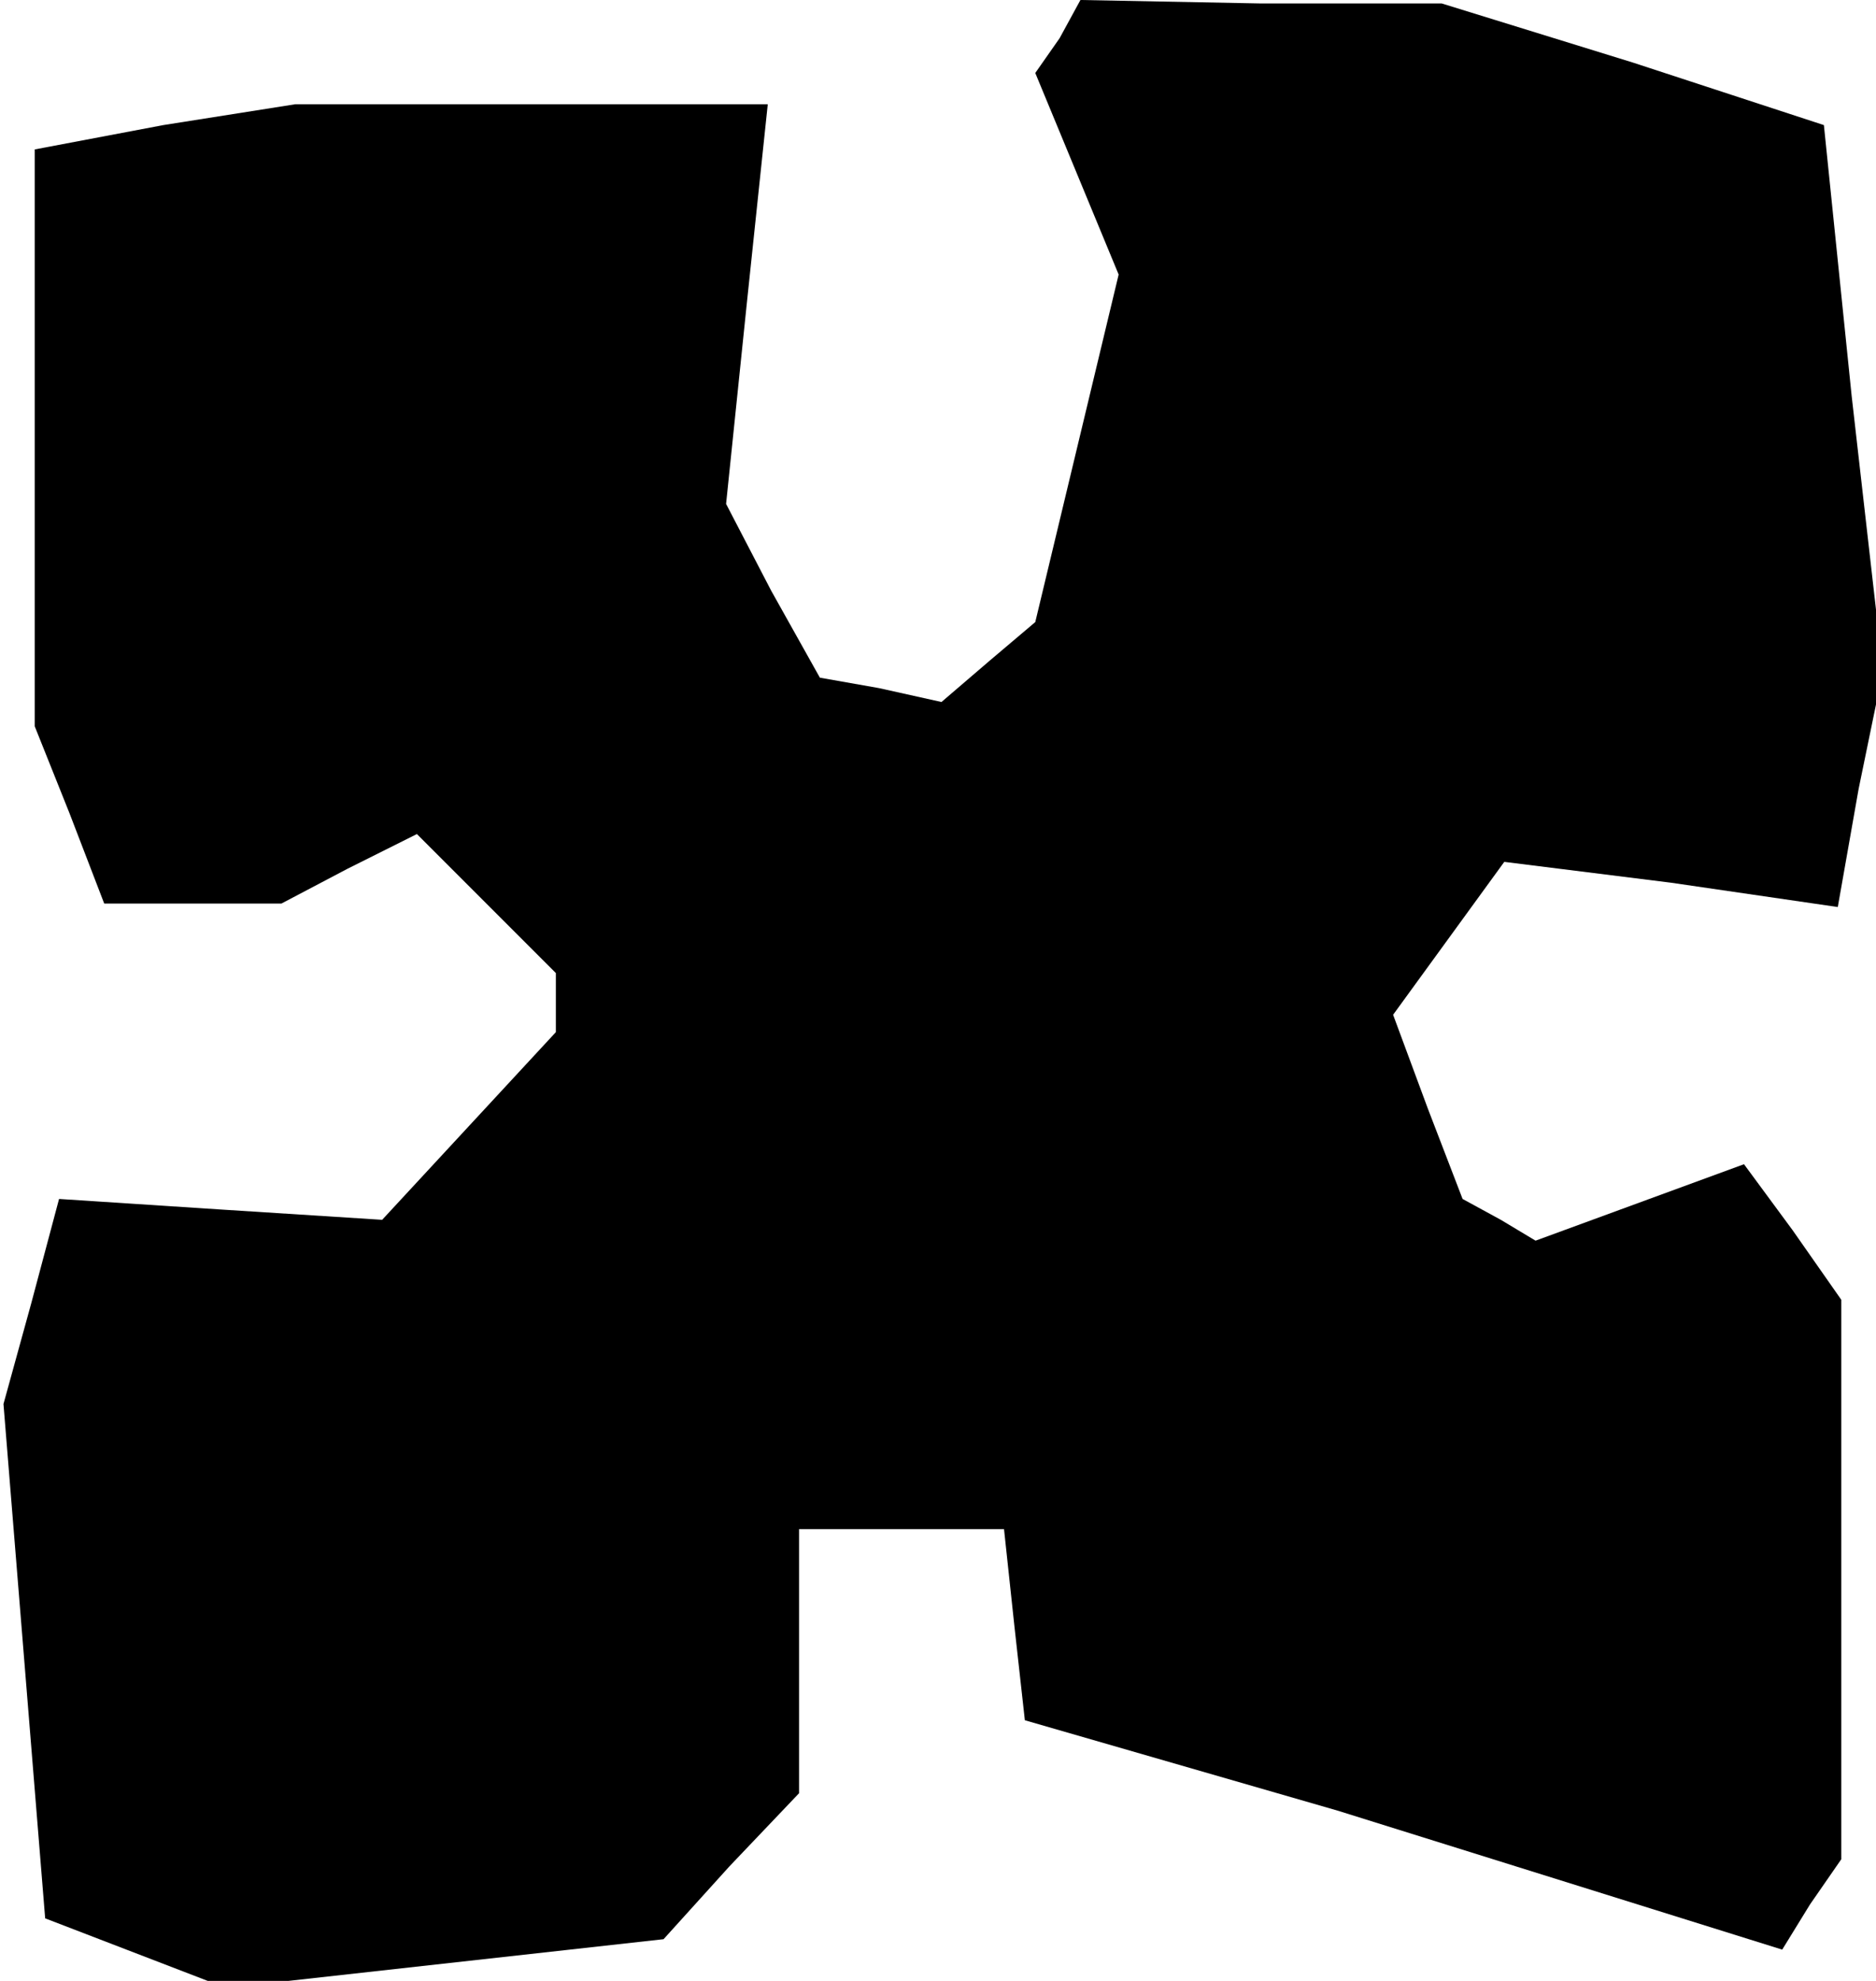 <?xml version="1.0" standalone="no"?>
<!DOCTYPE svg PUBLIC "-//W3C//DTD SVG 20010904//EN"
 "http://www.w3.org/TR/2001/REC-SVG-20010904/DTD/svg10.dtd">
<svg version="1.0" xmlns="http://www.w3.org/2000/svg"
 width="54pt" height="57pt" viewBox="0 0 54 57"
 preserveAspectRatio="xMidYMid meet">
<g transform="translate(0,57) scale(0.1,-0.1)"
fill="#000000" stroke="none">
<path d="M305 559 l-7 -10 12 -29 12 -29 -12 -50 -12 -50 -13 -11 -14 -12 -18
4 -17 3 -14 25 -13 25 6 58 6 57 -68 0 -68 0 -38 -6 -37 -7 0 -83 0 -83 10
-25 10 -26 25 0 26 0 19 10 20 10 20 -20 20 -20 0 -9 0 -8 -25 -27 -25 -27
-47 3 -46 3 -8 -30 -8 -29 6 -74 6 -74 26 -10 26 -10 63 7 63 7 19 21 20 21 0
38 0 38 29 0 30 0 3 -28 3 -27 45 -13 45 -13 64 -20 64 -20 8 13 9 13 0 81 0
80 -14 20 -14 19 -30 -11 -30 -11 -10 6 -11 6 -10 26 -10 27 16 22 16 22 48
-6 48 -7 6 34 7 34 -9 79 -8 78 -55 18 -55 17 -52 0 -52 1 -6 -11z"/>
</g>
</svg>
